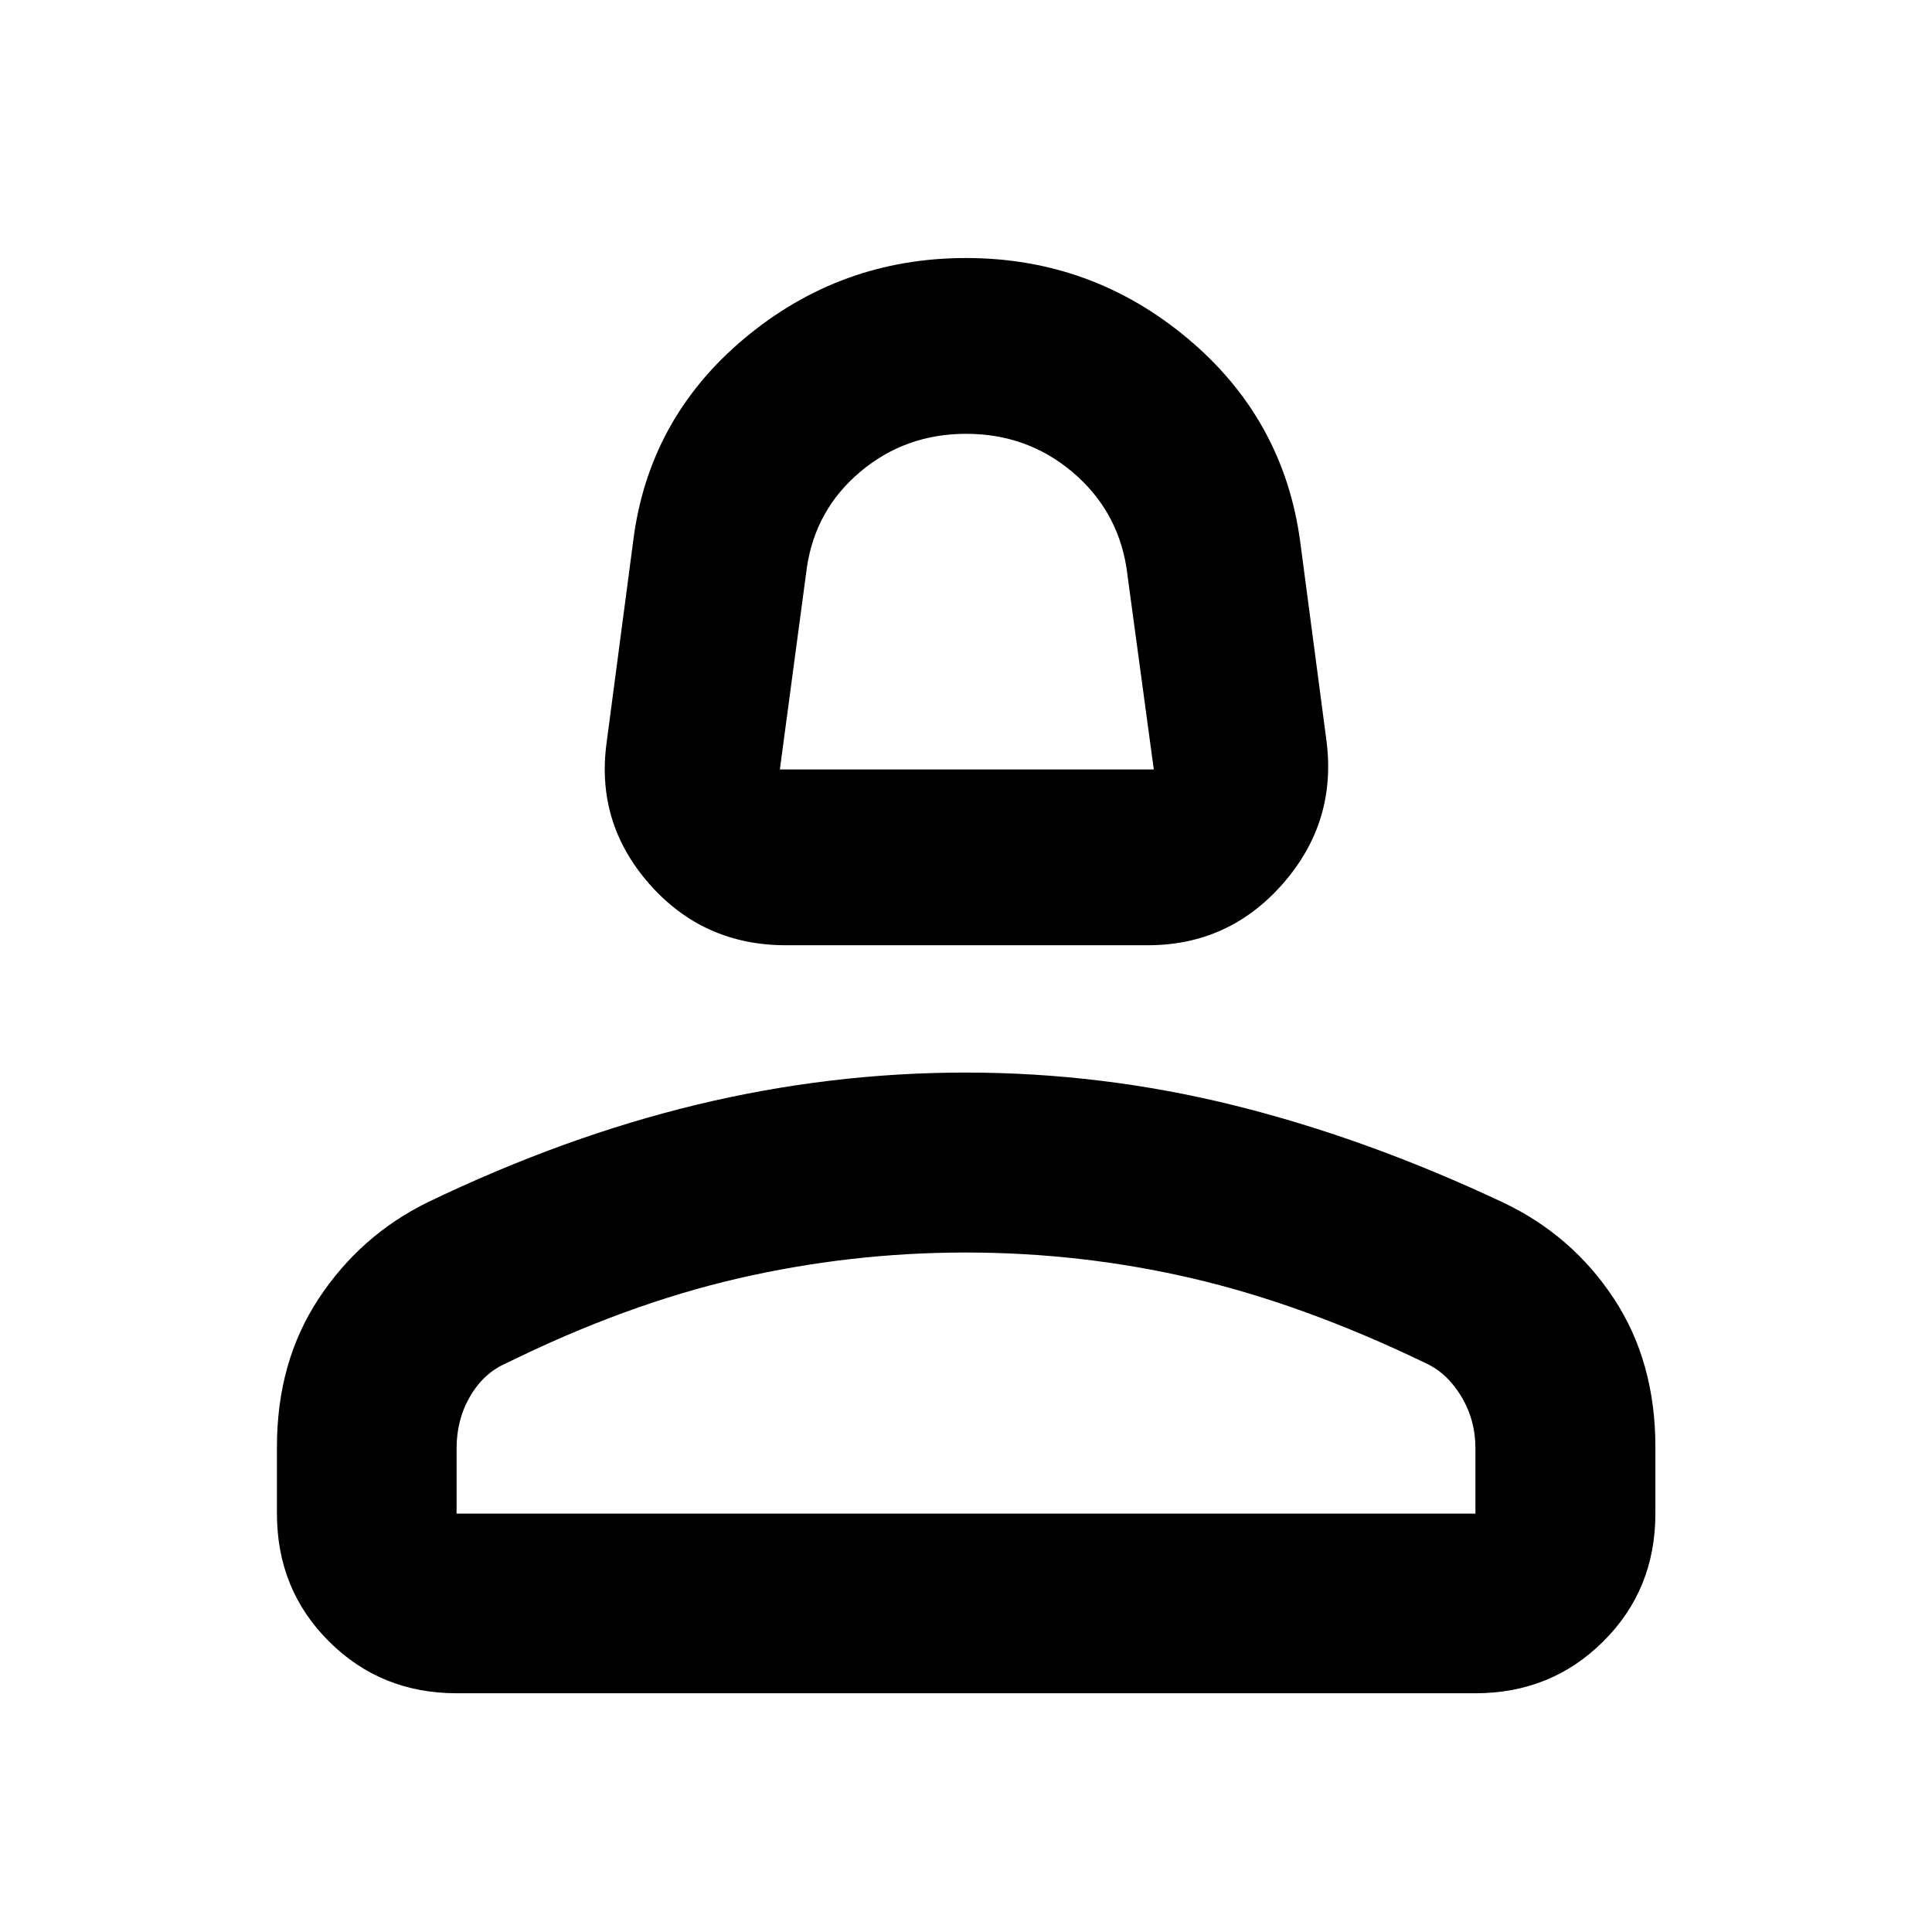 <svg xmlns="http://www.w3.org/2000/svg" height="40" viewBox="0 -960 960 960" width="40"><path d="M390.57-490.31q-41.16 0-67.95-30.5-26.79-30.5-21.13-70.65l13.1-99.34q7.52-61.01 55.25-101 47.73-39.99 110.16-39.99t110.16 39.99q47.73 39.99 55.91 101l13.11 99.34q4.99 40.15-21.8 70.65-26.79 30.5-67.13 30.5H390.57Zm-3.06-87.35h185.8l-13.62-100.56q-4.69-28.7-27.08-47.46-22.39-18.76-52.52-18.76-30.12 0-52.48 18.74-22.36 18.73-26.67 47.63l-13.43 100.41Zm92.49 0ZM137.61-207.89v-33.2q0-42.17 20.72-73.61 20.72-31.44 54.07-47.84 67.84-32.67 134.02-48.59 66.17-15.92 133.43-15.92 67.72 0 133.52 16.33 65.8 16.34 133.51 48.23 34.26 16.27 54.96 47.63 20.71 31.36 20.71 73.77v33.2q0 37.75-25.89 63.5-25.88 25.76-63.53 25.76H226.87q-37.58 0-63.42-25.76-25.84-25.75-25.84-63.5Zm89.26 0h506.26v-32.43q0-14.15-7.04-25.83-7.05-11.67-17.82-16.57-60.31-29.11-115.58-42.01-55.26-12.9-112.89-12.9-57.15 0-112.94 12.85-55.8 12.86-115.06 42.04-11.27 4.79-18.1 16.4-6.83 11.61-6.83 26.02v32.43Zm253.13 0Z"/></svg>